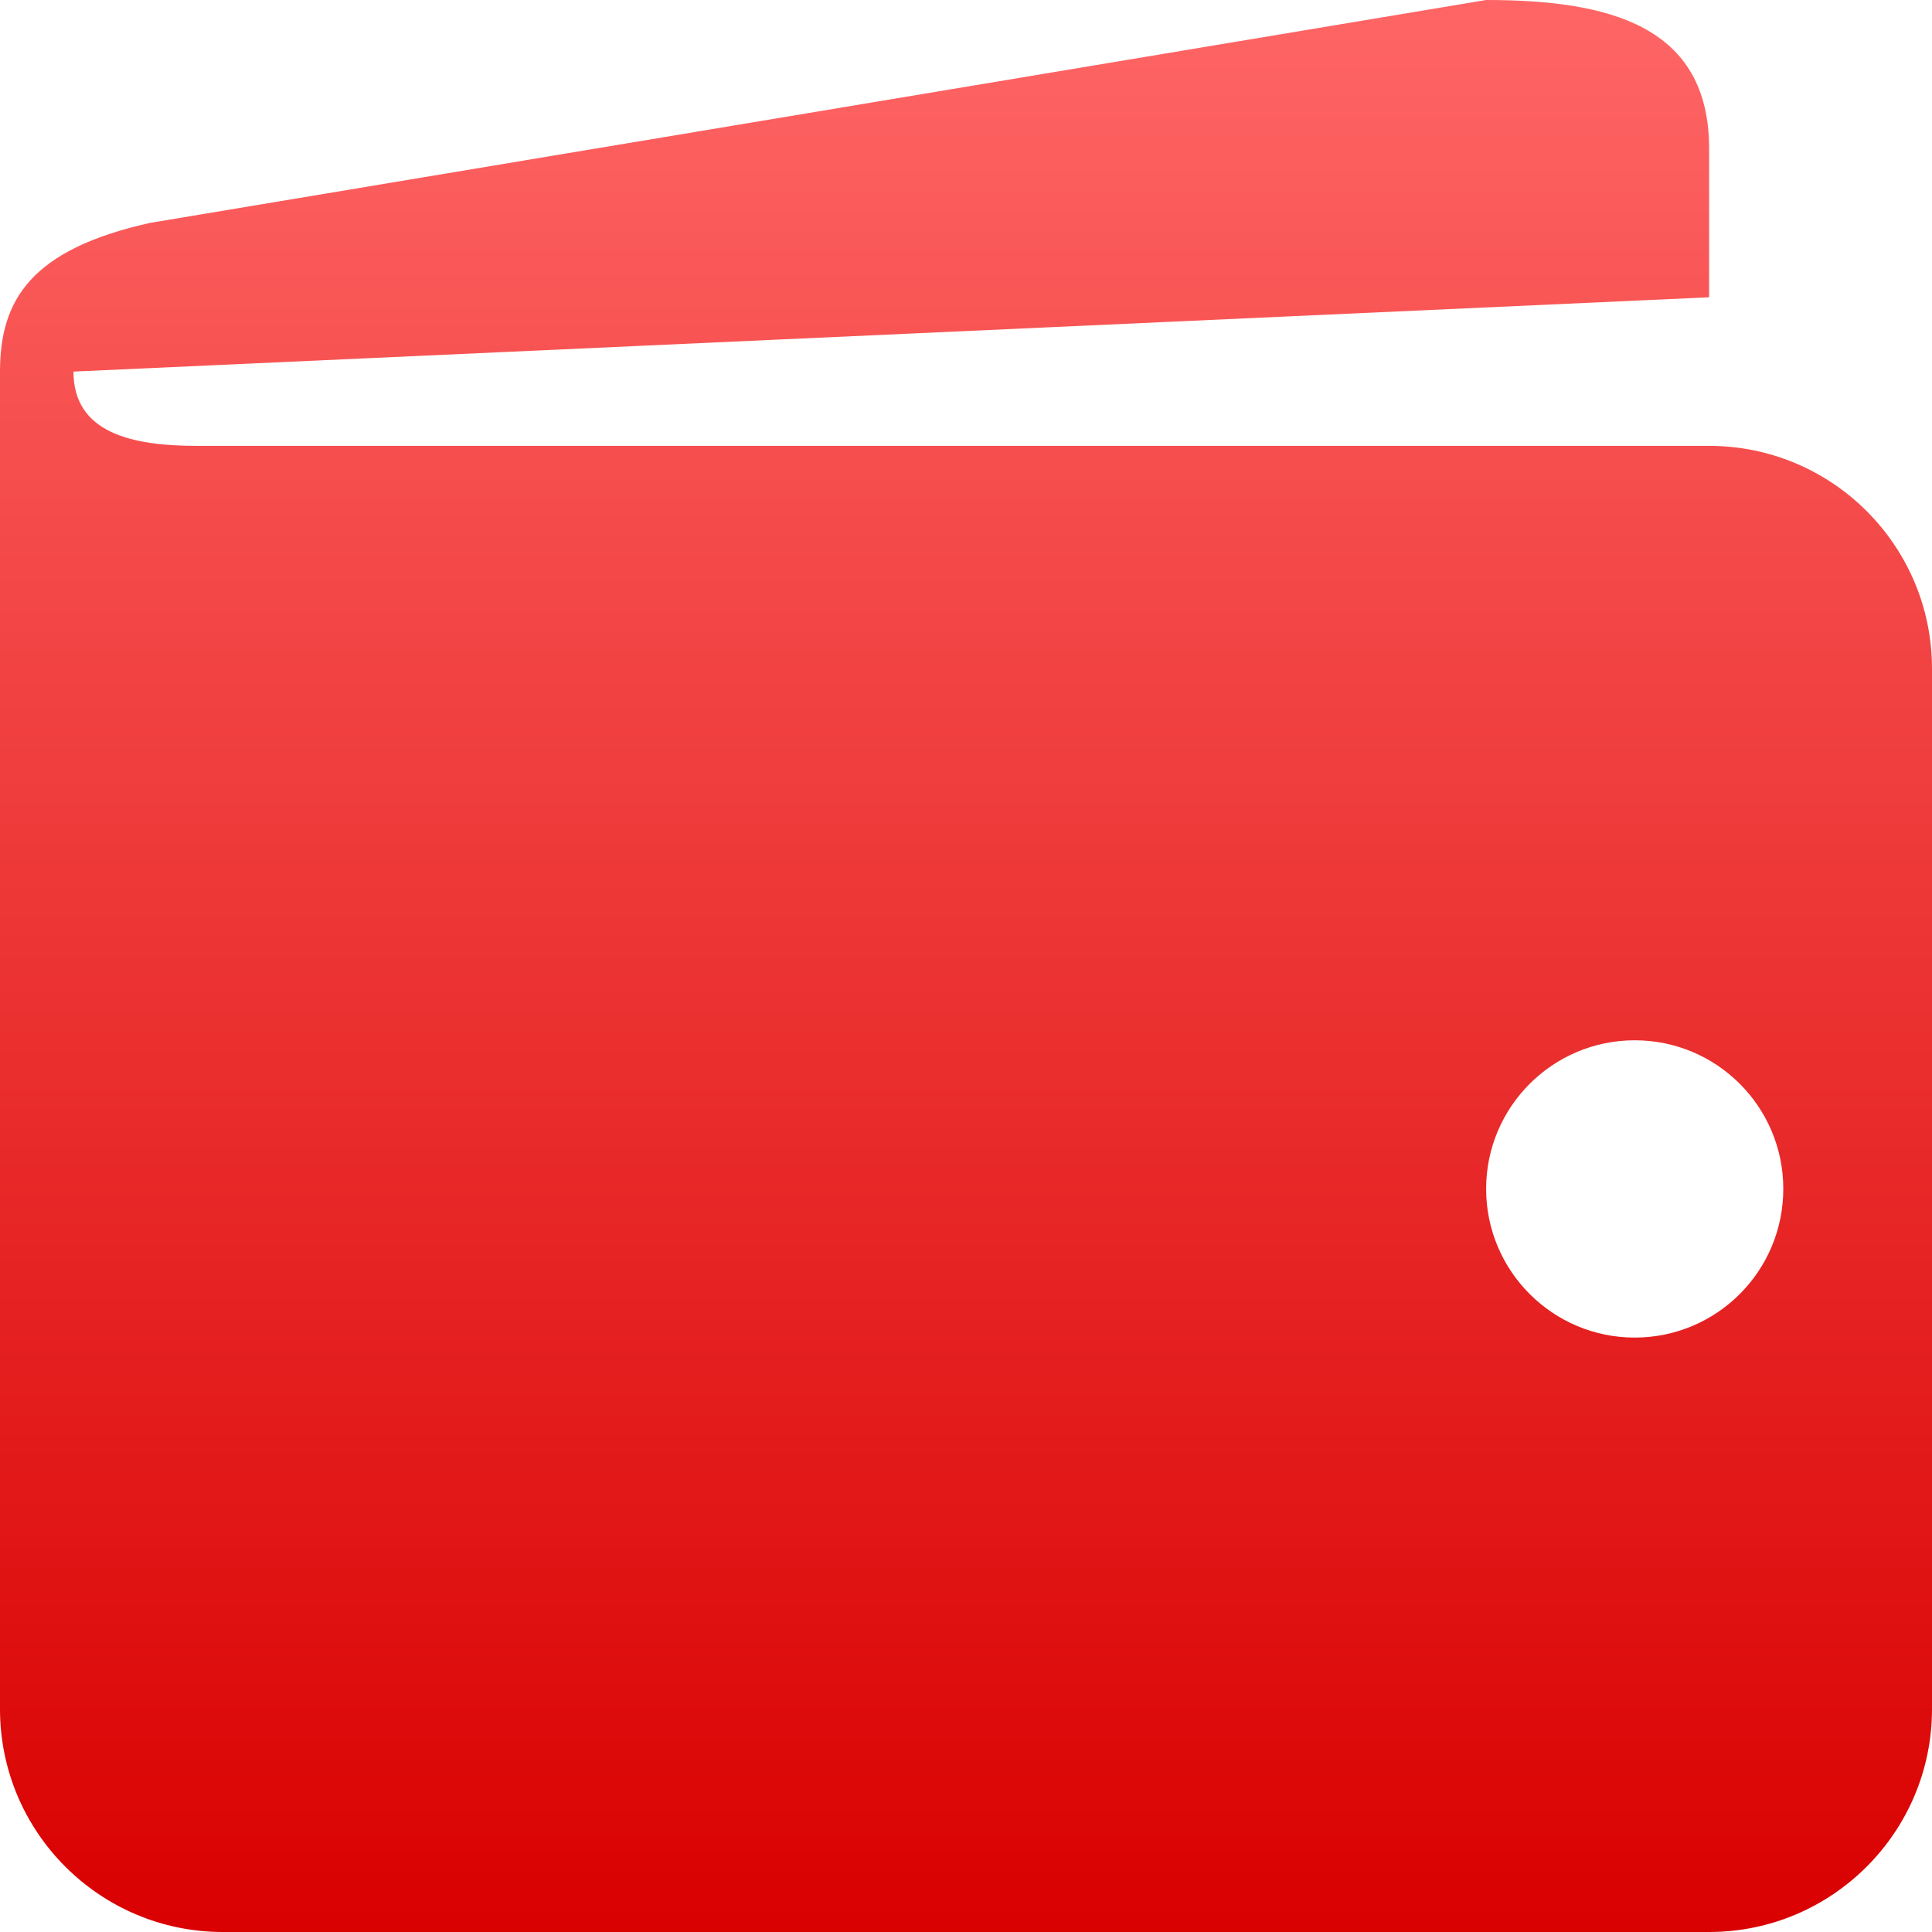 <svg xmlns="http://www.w3.org/2000/svg" xmlns:xlink="http://www.w3.org/1999/xlink" width="64" height="64" viewBox="0 0 64 64" version="1.1">
<defs>
<linearGradient id="linear0" gradientUnits="userSpaceOnUse" x1="0" y1="0" x2="0" y2="1" gradientTransform="matrix(64,0,0,64,0,0)">
<stop offset="0" style="stop-color:#ff6666;stop-opacity:1;"/>
<stop offset="1" style="stop-color:#d90000;stop-opacity:1;"/>
</linearGradient>
</defs>
<g id="surface1">
<path style=" stroke:none;fill-rule:nonzero;fill:url(#linear0);" d="M 56.617 14.77 L 6.52 14.77 C 4.355 14.77 2.434 14.336 2.434 12.309 L 56.617 9.848 L 56.617 4.926 C 56.617 0.848 53.309 0 49.23 0 L 4.973 7.383 C 1.027 8.262 0 9.934 0 12.309 L 0 56.617 C 0 60.691 3.309 64 7.383 64 L 56.617 64 C 60.691 64 64 60.691 64 56.617 L 64 22.152 C 64 18.074 60.691 14.77 56.617 14.77 Z M 54.152 44.309 C 51.438 44.309 49.23 42.105 49.23 39.383 C 49.23 36.664 51.438 34.461 54.152 34.461 C 56.871 34.461 59.074 36.664 59.074 39.383 C 59.074 42.105 56.871 44.309 54.152 44.309 Z M 54.152 44.309 "/>
</g>
</svg>
